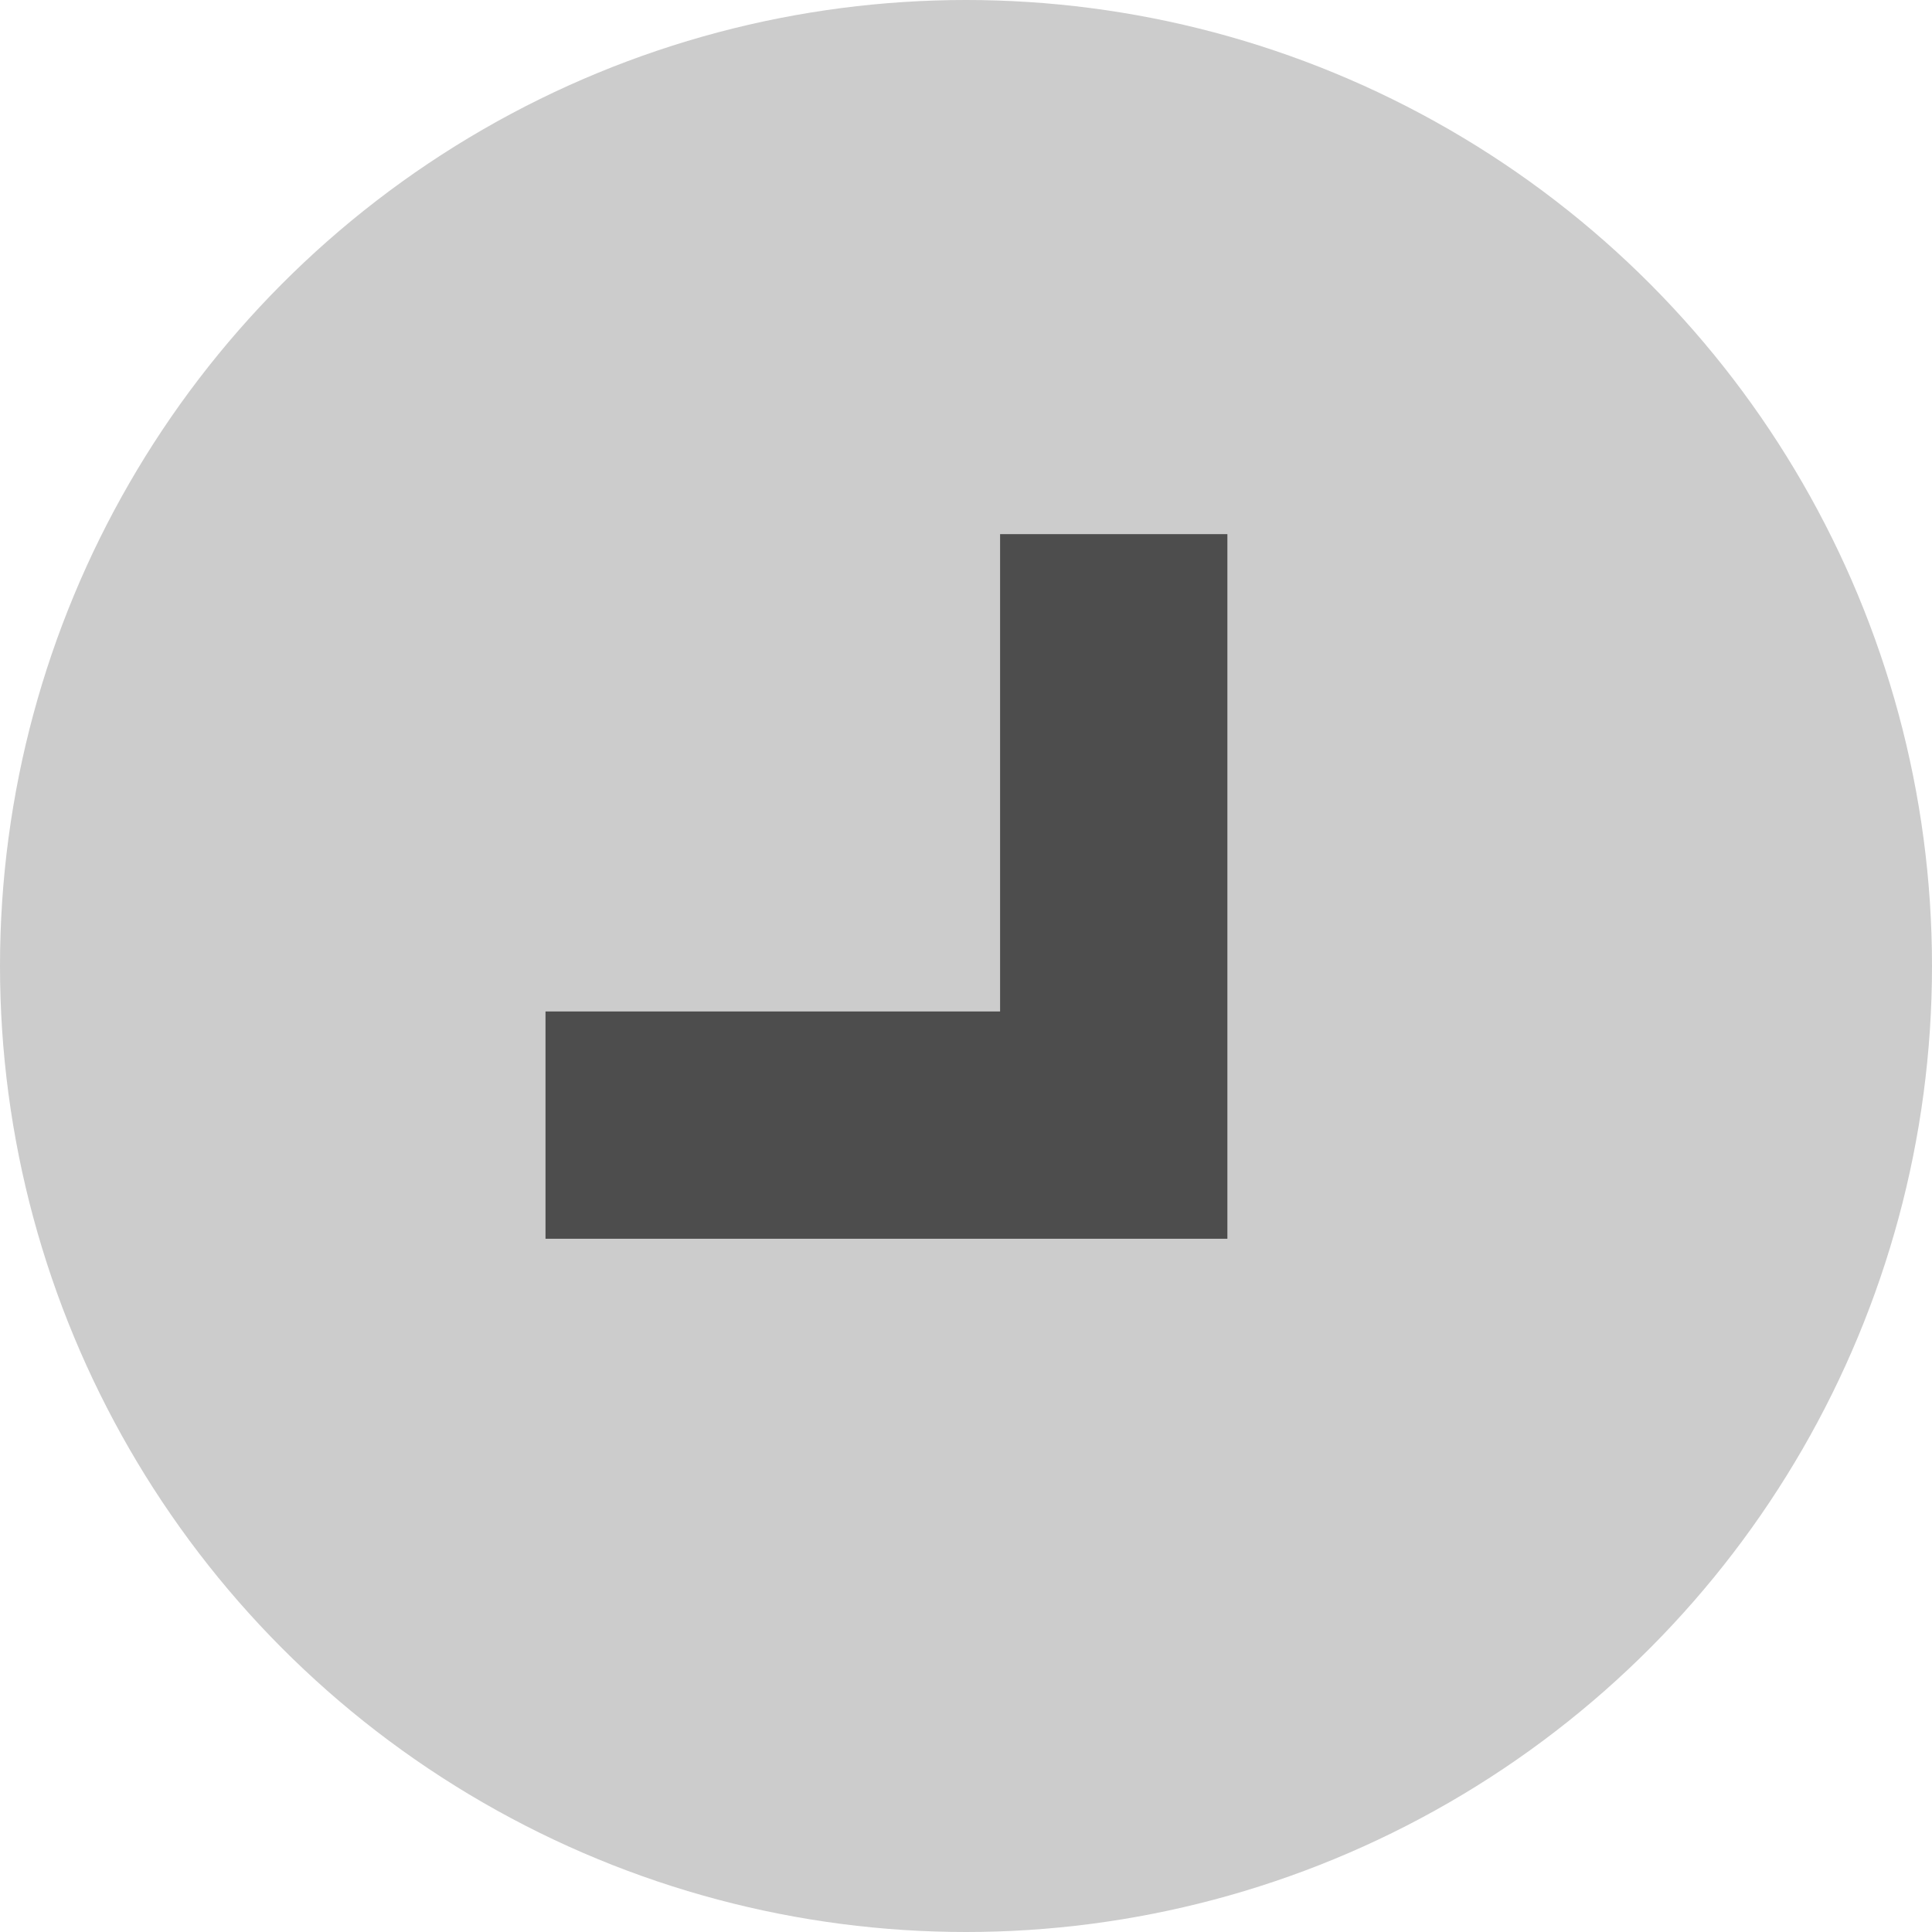 <?xml version="1.0" encoding="utf-8"?>
<!-- Generator: Adobe Illustrator 18.0.0, SVG Export Plug-In . SVG Version: 6.00 Build 0)  -->
<!DOCTYPE svg PUBLIC "-//W3C//DTD SVG 1.1//EN" "http://www.w3.org/Graphics/SVG/1.1/DTD/svg11.dtd">
<svg version="1.1" id="Layer_1" xmlns="http://www.w3.org/2000/svg" xmlns:xlink="http://www.w3.org/1999/xlink" x="0px" y="0px"
	 viewBox="0 0 17 17" enable-background="new 0 0 17 17" xml:space="preserve">
<g>
	<circle fill="#CCCCCC" cx="8.5" cy="8.5" r="8.5"/>
	<polyline fill="none" stroke="#4D4D4D" stroke-width="2" stroke-miterlimit="10" points="9.8,4.7 9.8,9.9 4.8,9.9 	"/>
</g>
</svg>
